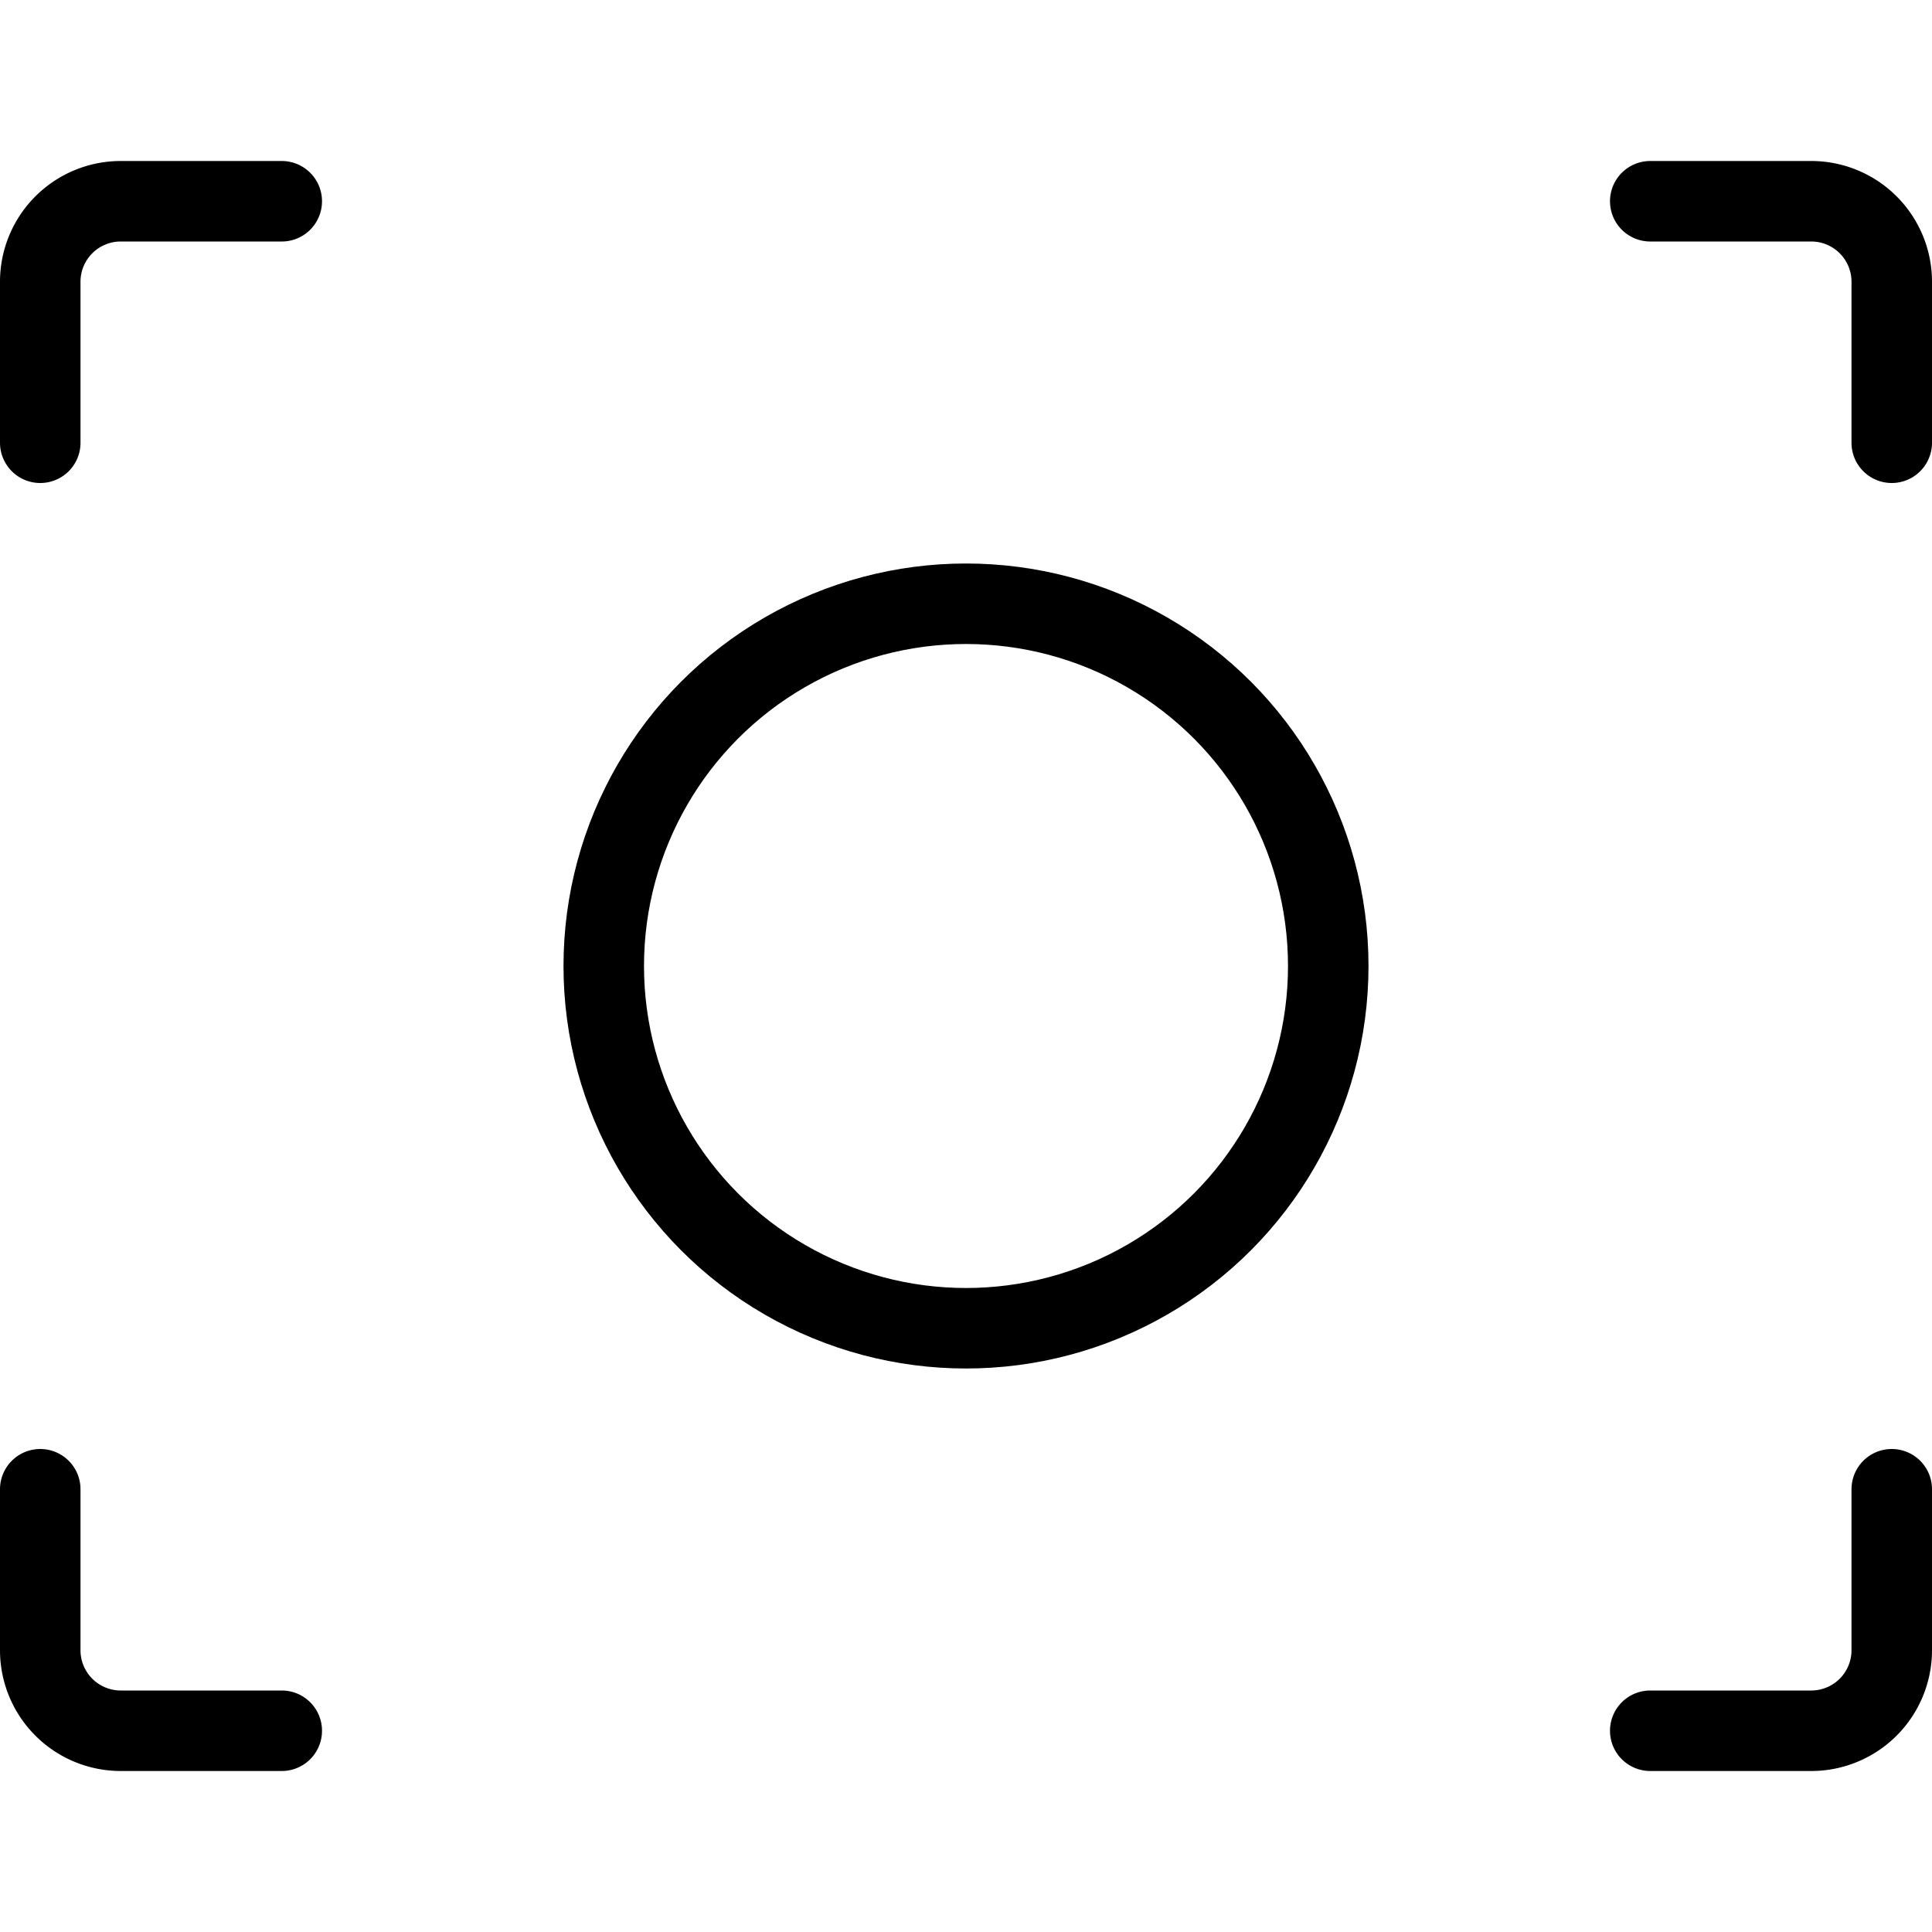 <svg xmlns="http://www.w3.org/2000/svg" viewBox="0 0 24 24"><defs><style>.a{fill:none;stroke:currentColor;stroke-linecap:round;stroke-linejoin:round;}</style></defs><title>focus-1</title><circle class="a" cx="12" cy="12" r="4.5"/><path class="a" d="M23.5,5.5v-2a1,1,0,0,0-1-1h-2"/><path class="a" d="M23.5,18.5v2a1,1,0,0,1-1,1h-2"/><path class="a" d="M.5,5.5v-2a1,1,0,0,1,1-1h2"/><path class="a" d="M.5,18.5v2a1,1,0,0,0,1,1h2"/></svg>